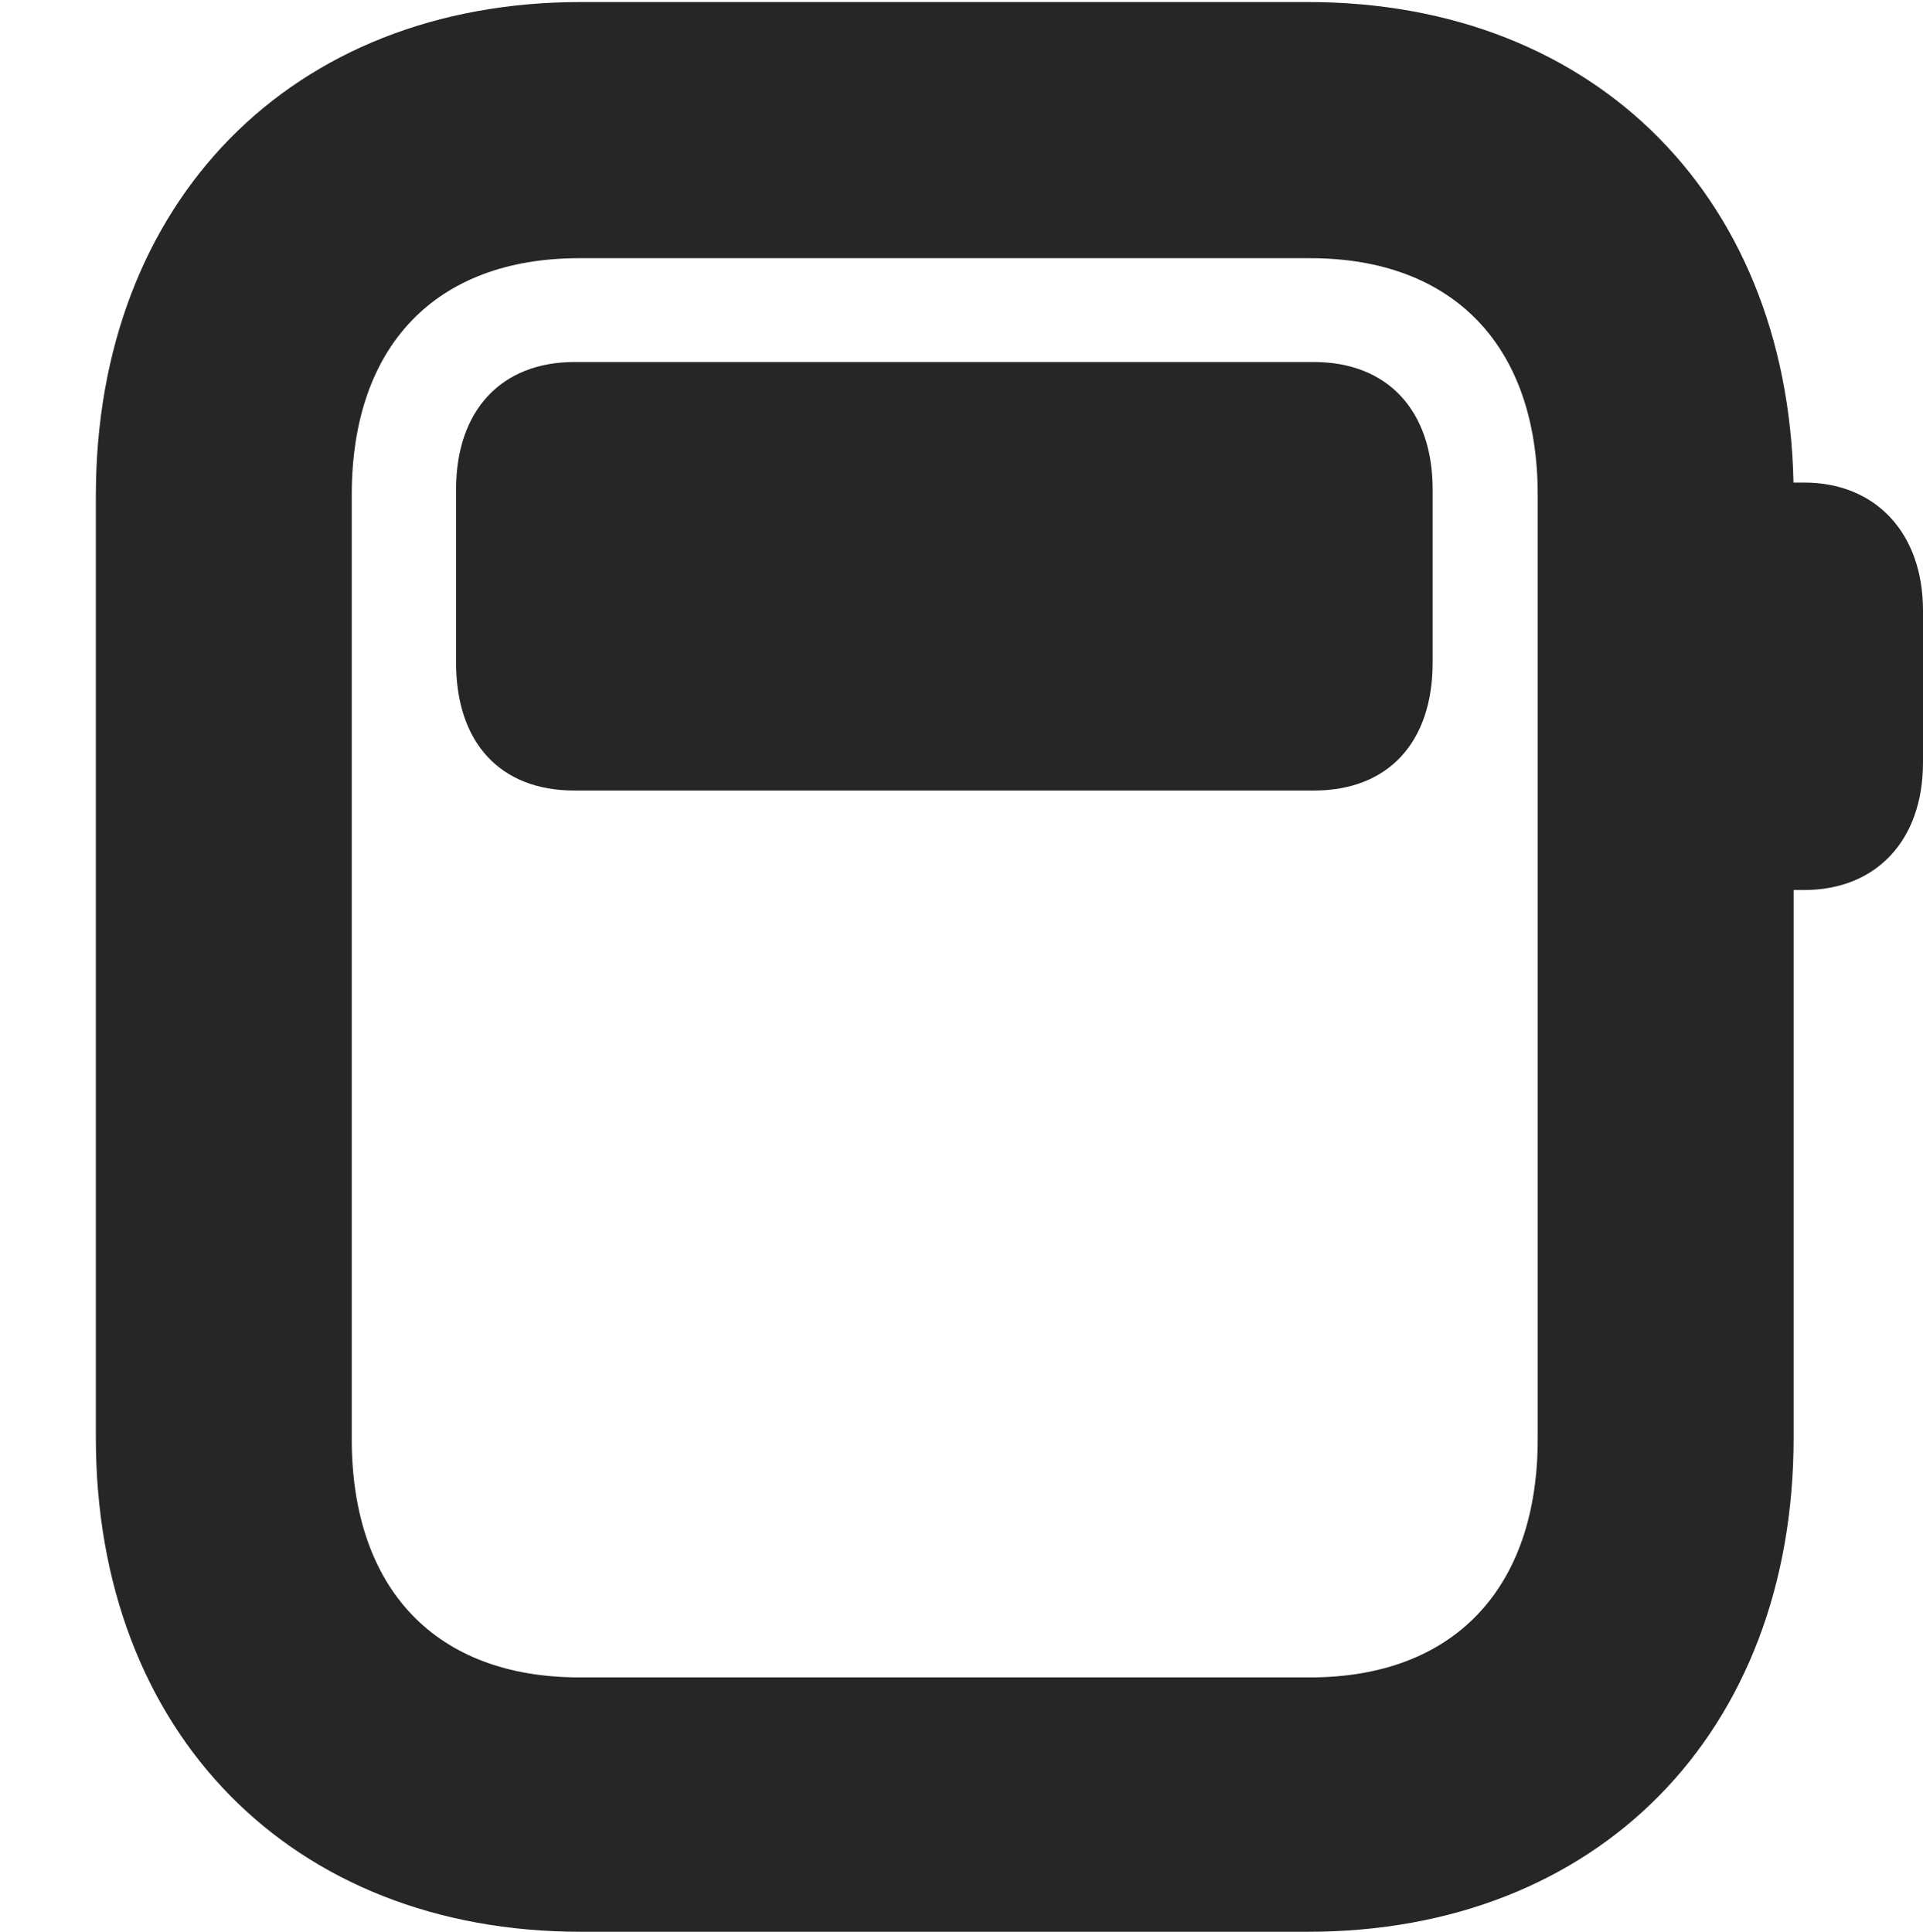 <?xml version="1.0" encoding="UTF-8"?>
<!--Generator: Apple Native CoreSVG 326-->
<!DOCTYPE svg PUBLIC "-//W3C//DTD SVG 1.1//EN" "http://www.w3.org/Graphics/SVG/1.1/DTD/svg11.dtd">
<svg version="1.1" xmlns="http://www.w3.org/2000/svg" xmlns:xlink="http://www.w3.org/1999/xlink"
       viewBox="0 0 20.703 20.8">
       <g>
              <rect height="20.8" opacity="0" width="20.703" x="0" y="0" />
              <path d="M6.253 20.8L14.082 20.8C17.199 20.8 19.31 18.66 19.31 15.48L19.31 5.34C19.31 2.167 17.199 0.022 14.082 0.022L6.253 0.022C3.143 0.022 1.032 2.167 1.032 5.34L1.032 15.48C1.032 18.66 3.143 20.8 6.253 20.8ZM6.236 18.061C4.69 18.061 3.787 17.108 3.787 15.496L3.787 5.328C3.787 3.725 4.69 2.78 6.236 2.78L14.105 2.78C15.647 2.78 16.555 3.725 16.555 5.328L16.555 15.496C16.555 17.108 15.647 18.061 14.105 18.061ZM18.806 9.583L19.424 9.583C20.198 9.583 20.703 9.049 20.703 8.211L20.703 6.573C20.703 5.745 20.198 5.196 19.424 5.196L18.806 5.196Z"
                     fill="currentColor" fill-opacity="0.85" />
              <path d="M4.91 7.132C4.91 7.999 5.386 8.512 6.184 8.512L14.145 8.512C14.941 8.512 15.424 7.999 15.424 7.132L15.424 5.272C15.424 4.417 14.936 3.898 14.145 3.898L6.184 3.898C5.398 3.898 4.91 4.417 4.91 5.272Z"
                     fill="currentColor" fill-opacity="0.85" />
       </g>
</svg>